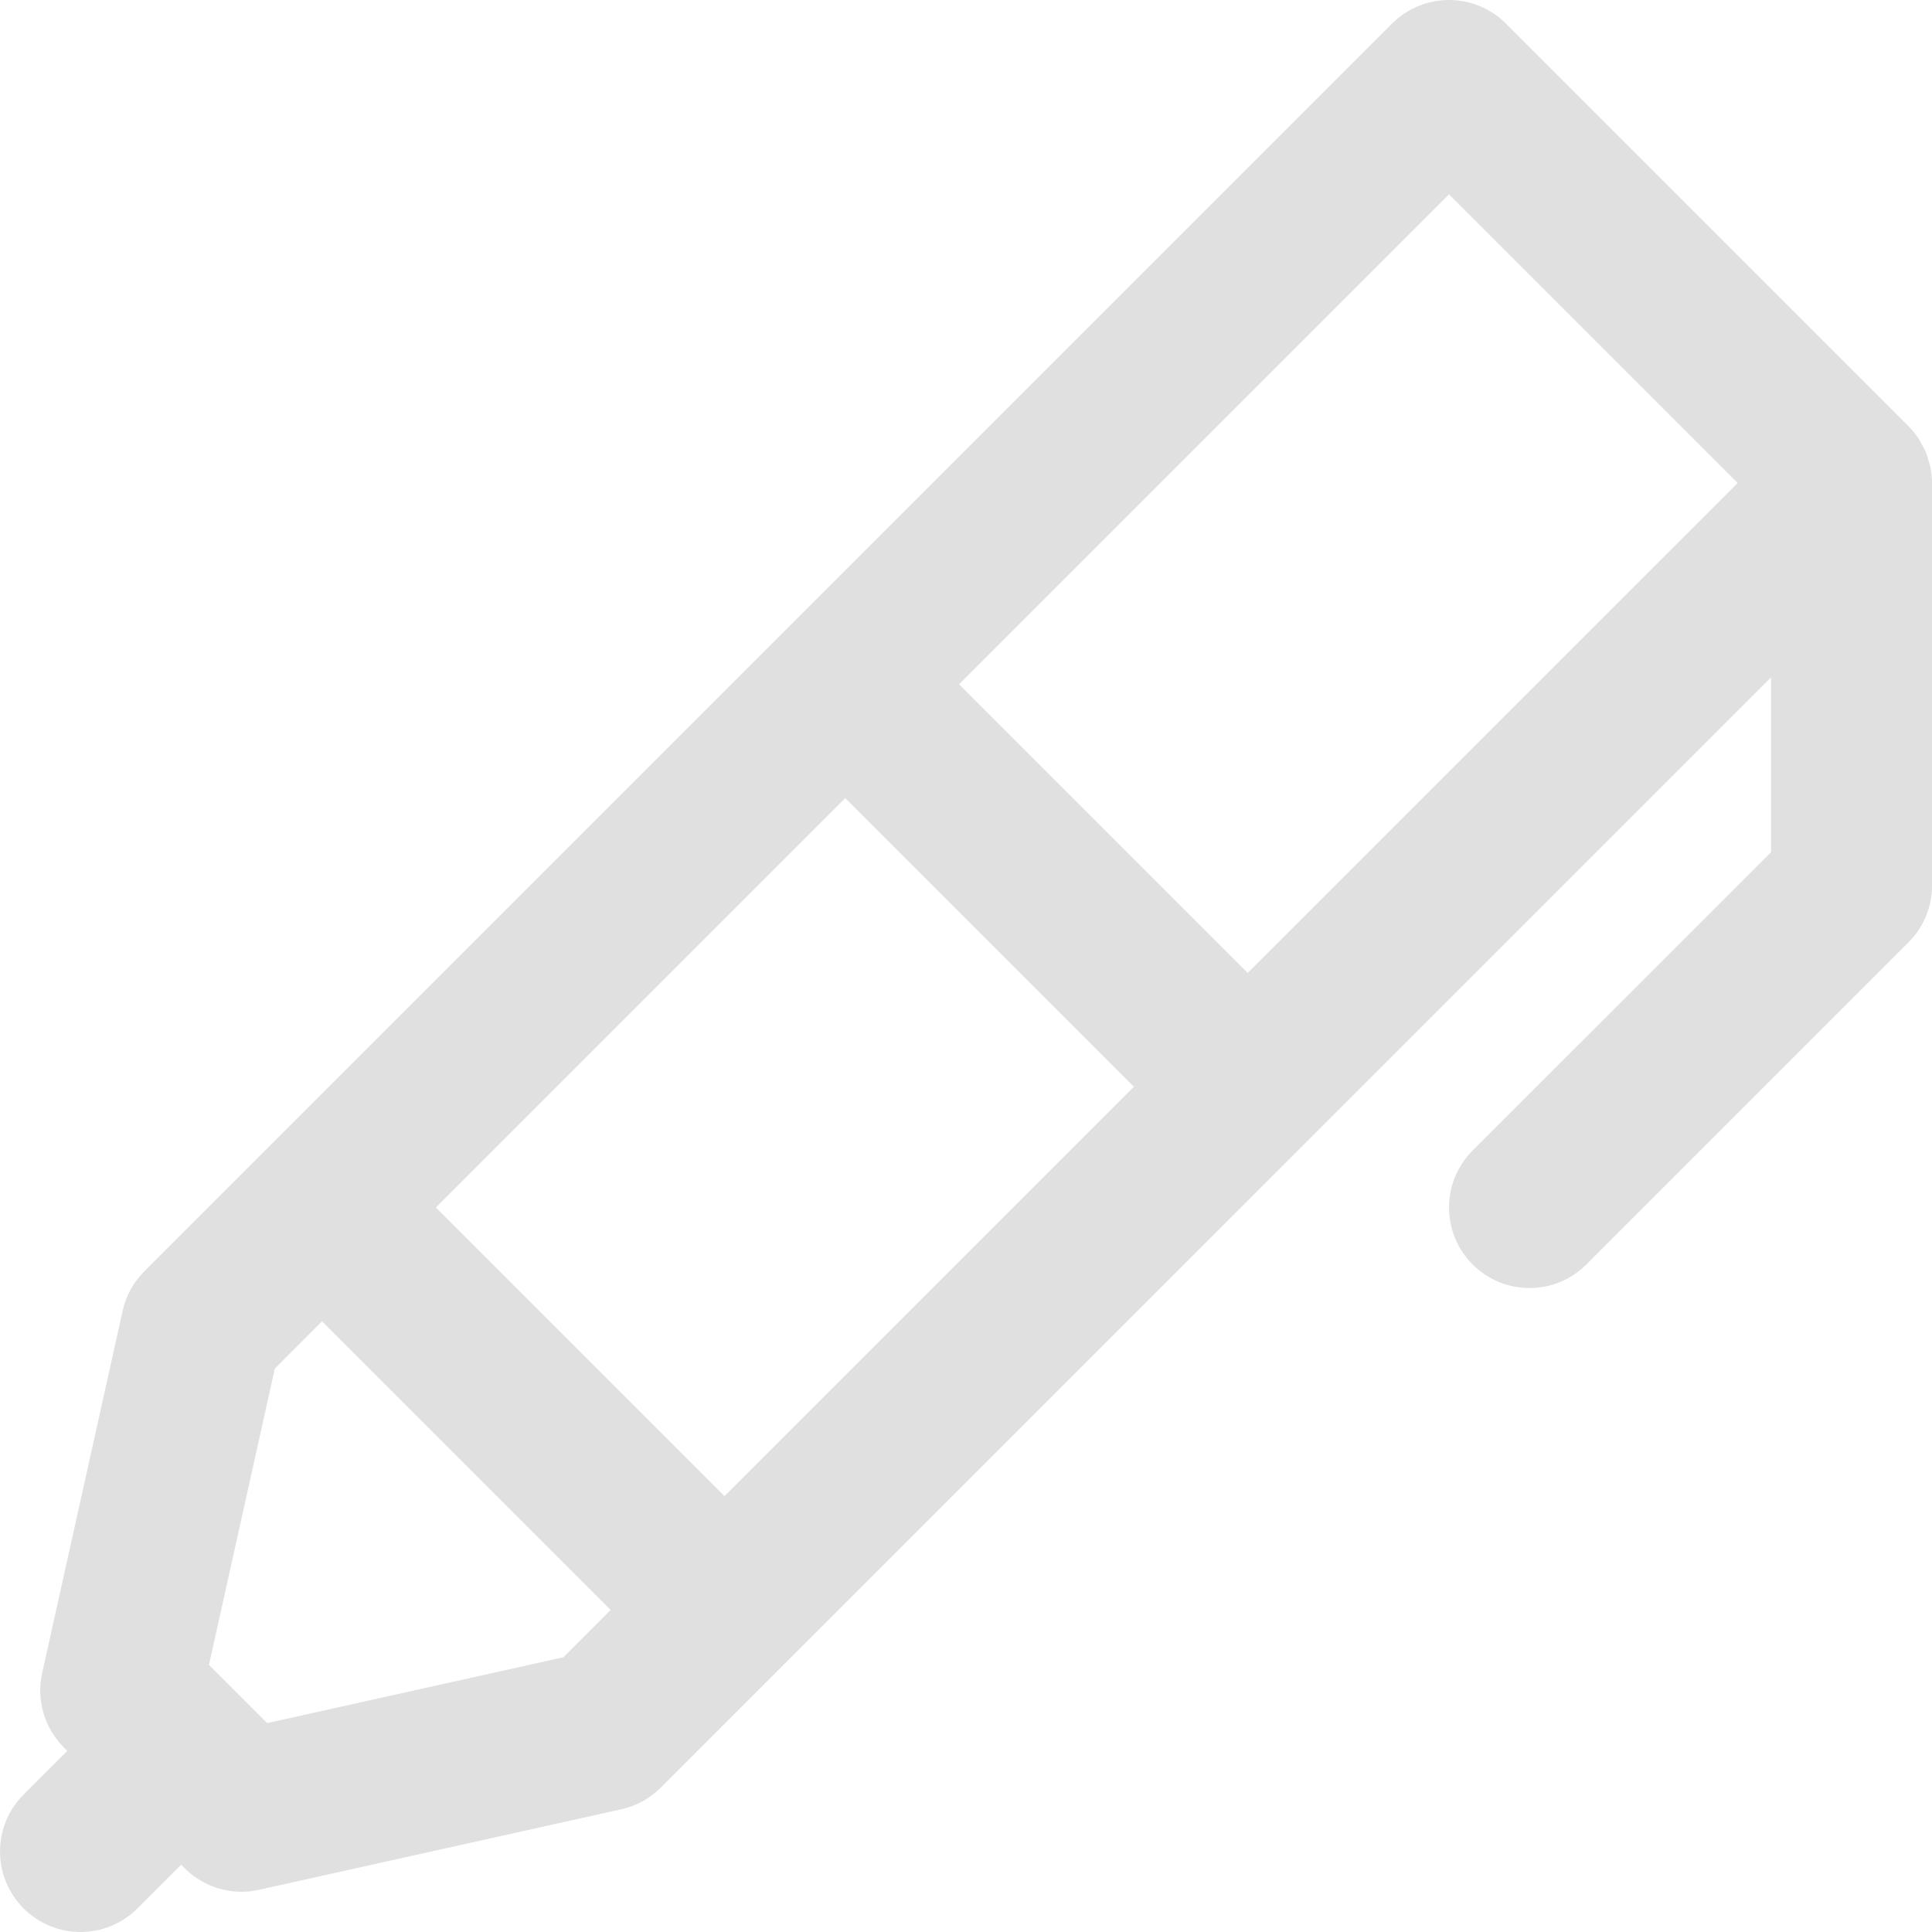<svg width="57" height="57" viewBox="0 0 57 57" fill="none" xmlns="http://www.w3.org/2000/svg">
<g clip-path="url(#clip0_52_398)">
<path d="M56.893 13.579C56.869 13.5 56.851 13.419 56.819 13.342C56.786 13.261 56.74 13.187 56.697 13.109C56.665 13.051 56.639 12.99 56.6 12.934C56.513 12.803 56.414 12.681 56.302 12.569L44.429 0.696C43.501 -0.232 41.998 -0.232 41.07 0.696L4.258 37.508C3.937 37.827 3.716 38.231 3.619 38.671L1.244 49.359C1.068 50.151 1.309 50.978 1.883 51.553L1.986 51.657L0.696 52.946C-0.231 53.873 -0.231 55.377 0.696 56.304C1.161 56.768 1.768 57 2.376 57C2.984 57 3.59 56.768 4.055 56.304L5.344 55.014L5.446 55.116C5.897 55.567 6.503 55.813 7.126 55.813C7.298 55.813 7.47 55.794 7.641 55.755L18.328 53.38C18.769 53.283 19.174 53.061 19.492 52.742L52.251 19.984V25.142L43.446 33.946C42.519 34.874 42.519 36.377 43.446 37.304C43.911 37.769 44.518 38.001 45.126 38.001C45.734 38.001 46.34 37.769 46.805 37.304L56.305 27.804C56.75 27.359 57.001 26.755 57.001 26.126V14.251C57.001 14.095 56.984 13.94 56.954 13.785C56.94 13.714 56.913 13.649 56.893 13.579ZM21.375 44.142L12.859 35.626L24.938 23.546L33.455 32.063L21.375 44.142ZM7.883 50.837L6.165 49.119L8.108 40.379L9.501 38.983L18.018 47.5L16.623 48.894L7.883 50.837ZM36.813 28.705L28.296 20.188L42.751 5.734L51.268 14.251L36.813 28.705Z" fill="#E0E0E0"/>
</g>
<defs>
<clipPath id="clip0_52_398">
<rect width="57" height="57" fill="white"/>
</clipPath>
</defs>
</svg>
